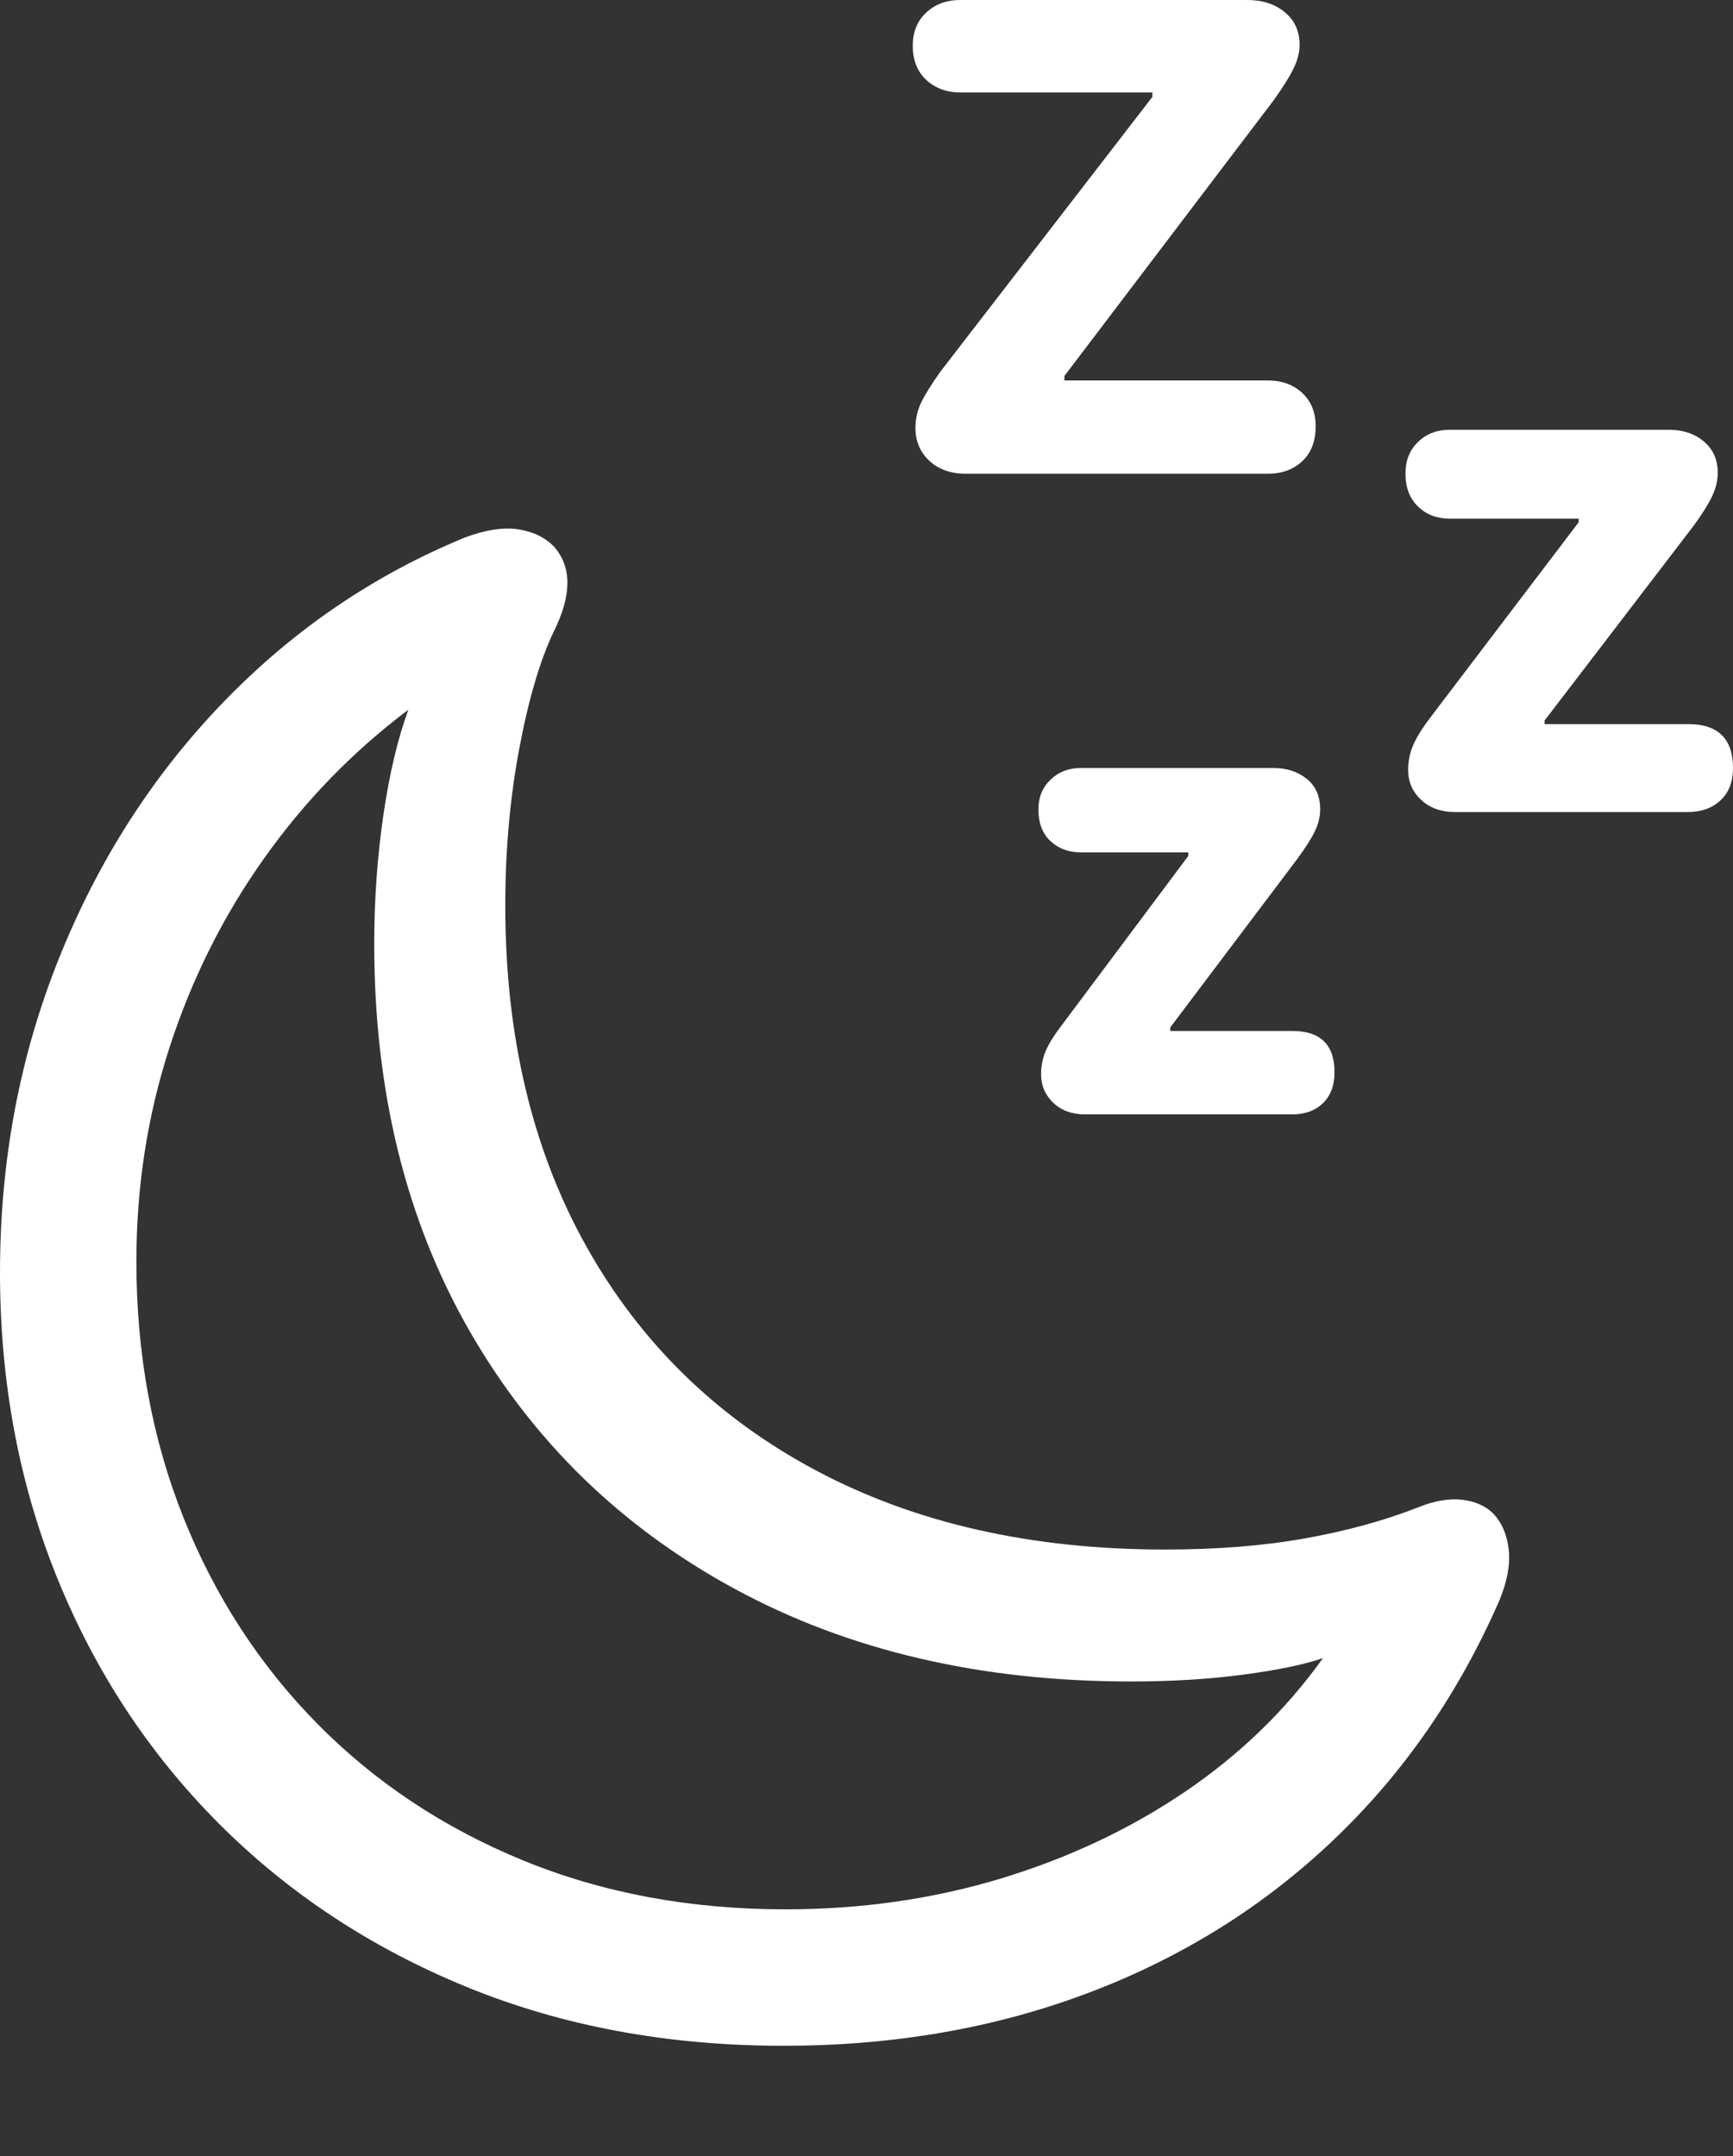 <?xml version="1.0" encoding="UTF-8"?>
<!--Generator: Apple Native CoreSVG 175.5-->
<!DOCTYPE svg
PUBLIC "-//W3C//DTD SVG 1.1//EN"
       "http://www.w3.org/Graphics/SVG/1.1/DTD/svg11.dtd">
<svg version="1.1" xmlns="http://www.w3.org/2000/svg" xmlns:xlink="http://www.w3.org/1999/xlink" width="18.857" height="23.467">
 <rect width="100%" height="100%" fill="#333333" stroke="none"/>
 <g>
  <rect height="23.467" opacity="0" width="18.857" x="0" y="0"/>
  <path d="M8.525 22.266Q10.322 22.266 11.846 21.689Q13.369 21.113 14.512 20.024Q15.654 18.936 16.318 17.412Q16.445 17.1 16.416 16.86Q16.387 16.621 16.25 16.475Q16.123 16.348 15.908 16.323Q15.693 16.299 15.43 16.406Q14.883 16.621 14.204 16.743Q13.525 16.865 12.676 16.865Q10.498 16.865 8.882 16.006Q7.266 15.146 6.382 13.569Q5.498 11.992 5.498 9.854Q5.498 8.965 5.649 8.154Q5.801 7.344 6.025 6.875Q6.318 6.289 6.035 5.957Q5.889 5.801 5.645 5.762Q5.4 5.723 5.059 5.85Q3.564 6.465 2.422 7.651Q1.279 8.838 0.64 10.435Q0 12.031 0 13.848Q0 15.635 0.62 17.168Q1.24 18.701 2.378 19.844Q3.516 20.986 5.078 21.626Q6.641 22.266 8.525 22.266ZM8.545 20.781Q6.992 20.781 5.693 20.249Q4.395 19.717 3.452 18.76Q2.51 17.803 1.997 16.519Q1.484 15.234 1.484 13.73Q1.484 12.51 1.846 11.396Q2.207 10.283 2.871 9.346Q3.535 8.408 4.443 7.725Q4.268 8.203 4.17 8.882Q4.072 9.561 4.072 10.273Q4.072 12.676 5.107 14.482Q6.143 16.289 7.998 17.295Q9.854 18.301 12.305 18.301Q12.969 18.301 13.525 18.227Q14.082 18.154 14.395 18.047Q13.789 18.896 12.886 19.507Q11.982 20.117 10.879 20.449Q9.775 20.781 8.545 20.781Z" fill="#ffffff"/>
  <path d="M13.799 4.141L11.582 4.141L11.582 4.092L13.857 1.094Q14.004 0.889 14.072 0.752Q14.141 0.615 14.141 0.488Q14.141 0.264 13.979 0.132Q13.818 0 13.574 0L10.449 0Q10.225 0 10.078 0.137Q9.932 0.273 9.932 0.498Q9.932 0.732 10.078 0.869Q10.225 1.006 10.449 1.006L12.539 1.006L12.539 1.055L10.234 4.043Q10.088 4.248 10.024 4.38Q9.961 4.512 9.961 4.658Q9.961 4.873 10.112 5.015Q10.264 5.156 10.508 5.156L13.799 5.156Q14.023 5.156 14.17 5.02Q14.316 4.883 14.316 4.639Q14.316 4.414 14.17 4.277Q14.023 4.141 13.799 4.141ZM18.369 7.881L16.807 7.881L16.807 7.842L18.428 5.723Q18.564 5.537 18.628 5.405Q18.691 5.273 18.691 5.146Q18.691 4.932 18.54 4.805Q18.389 4.678 18.164 4.678L15.771 4.678Q15.566 4.678 15.43 4.81Q15.293 4.941 15.293 5.156Q15.293 5.381 15.43 5.513Q15.566 5.645 15.771 5.645L17.178 5.645L17.178 5.684L15.576 7.793Q15.44 7.969 15.381 8.101Q15.322 8.232 15.322 8.379Q15.322 8.574 15.464 8.706Q15.605 8.838 15.83 8.838L18.369 8.838Q18.584 8.838 18.721 8.711Q18.857 8.584 18.857 8.359Q18.857 7.881 18.369 7.881ZM14.062 11.221L12.734 11.221L12.734 11.182L14.111 9.355Q14.248 9.17 14.307 9.048Q14.365 8.926 14.365 8.809Q14.365 8.594 14.219 8.477Q14.072 8.359 13.857 8.359L11.758 8.359Q11.562 8.359 11.431 8.486Q11.299 8.613 11.299 8.809Q11.299 9.033 11.431 9.155Q11.562 9.277 11.758 9.277L12.93 9.277L12.93 9.316L11.572 11.133Q11.435 11.309 11.382 11.431Q11.328 11.553 11.328 11.69Q11.328 11.875 11.46 12.002Q11.592 12.129 11.807 12.129L14.062 12.129Q14.268 12.129 14.395 12.007Q14.521 11.885 14.521 11.67Q14.521 11.221 14.062 11.221Z" fill="#ffffff"/>
 </g>
</svg>
